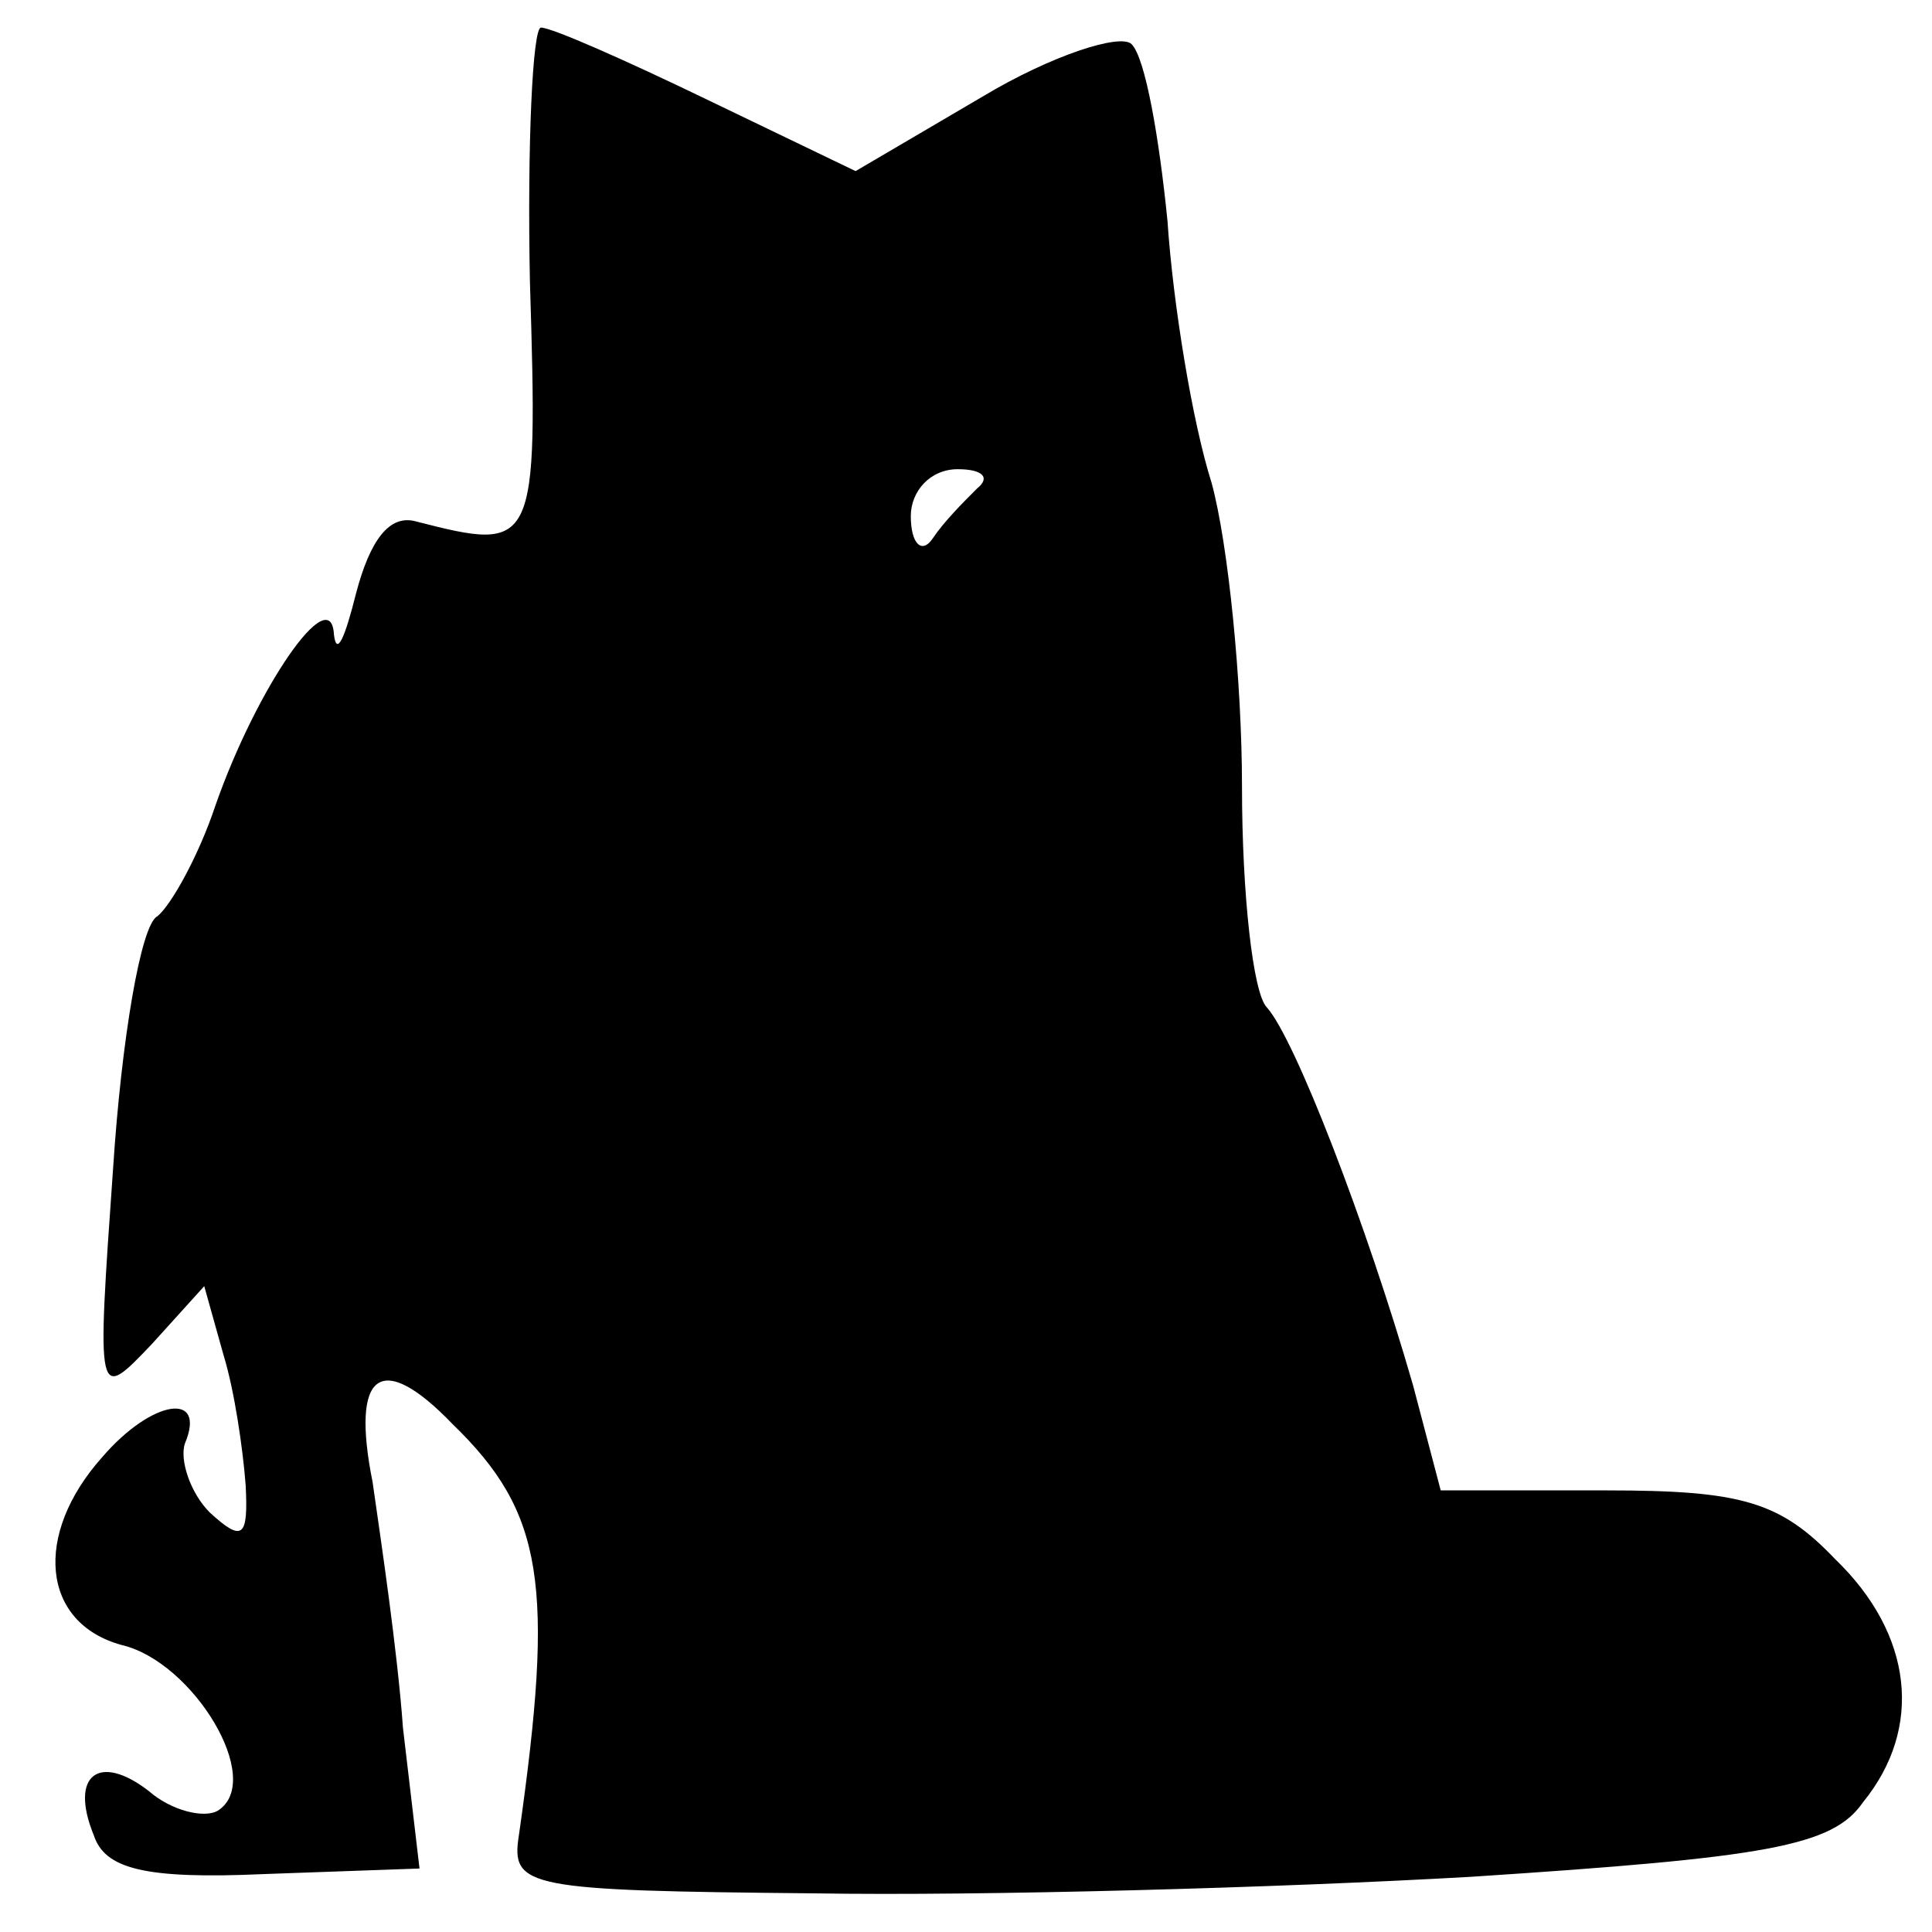 <?xml version="1.0" standalone="no"?>
<!DOCTYPE svg PUBLIC "-//W3C//DTD SVG 20010904//EN"
 "http://www.w3.org/TR/2001/REC-SVG-20010904/DTD/svg10.dtd">
<svg version="1.0" xmlns="http://www.w3.org/2000/svg"
 width="70pt" height="70pt" viewBox="0 0 70 70"
 preserveAspectRatio="xMidYMid meet">
<g transform="translate(0,70) scale(0.1,-0.1)"
fill="#000000" stroke="none">
<path d="M192 598 c3 -97 2 -98 -41 -87 -10 3 -17 -7 -22 -26 -4 -16 -7 -23
-8 -15 -1 20 -28 -19 -43 -62 -6 -18 -16 -36 -21 -40 -6 -3 -13 -45 -16 -91
-6 -85 -6 -85 14 -64 l19 21 7 -25 c4 -13 7 -34 8 -47 1 -19 -1 -21 -13 -10
-7 7 -11 19 -9 25 8 19 -12 16 -30 -5 -25 -28 -22 -60 7 -68 26 -6 52 -49 35
-60 -5 -3 -17 0 -25 7 -18 14 -29 6 -20 -16 4 -12 18 -16 62 -14 l56 2 -6 51
c-2 28 -8 68 -11 89 -8 40 3 48 29 21 33 -32 37 -58 24 -149 -3 -19 3 -20 107
-21 61 -1 168 2 238 6 107 7 131 11 142 27 22 27 18 61 -10 88 -20 21 -34 25
-83 25 l-60 0 -10 38 c-17 59 -43 126 -53 137 -5 5 -9 41 -9 80 0 38 -5 88
-11 110 -7 22 -14 65 -16 95 -3 30 -8 59 -13 64 -4 4 -29 -4 -54 -19 l-46 -27
-54 26 c-29 14 -56 26 -60 26 -3 0 -5 -42 -4 -92z m162 -75 c-5 -5 -12 -12
-16 -18 -4 -6 -8 -2 -8 8 0 9 7 17 17 17 9 0 12 -3 7 -7z"/>
</g>
</svg>
